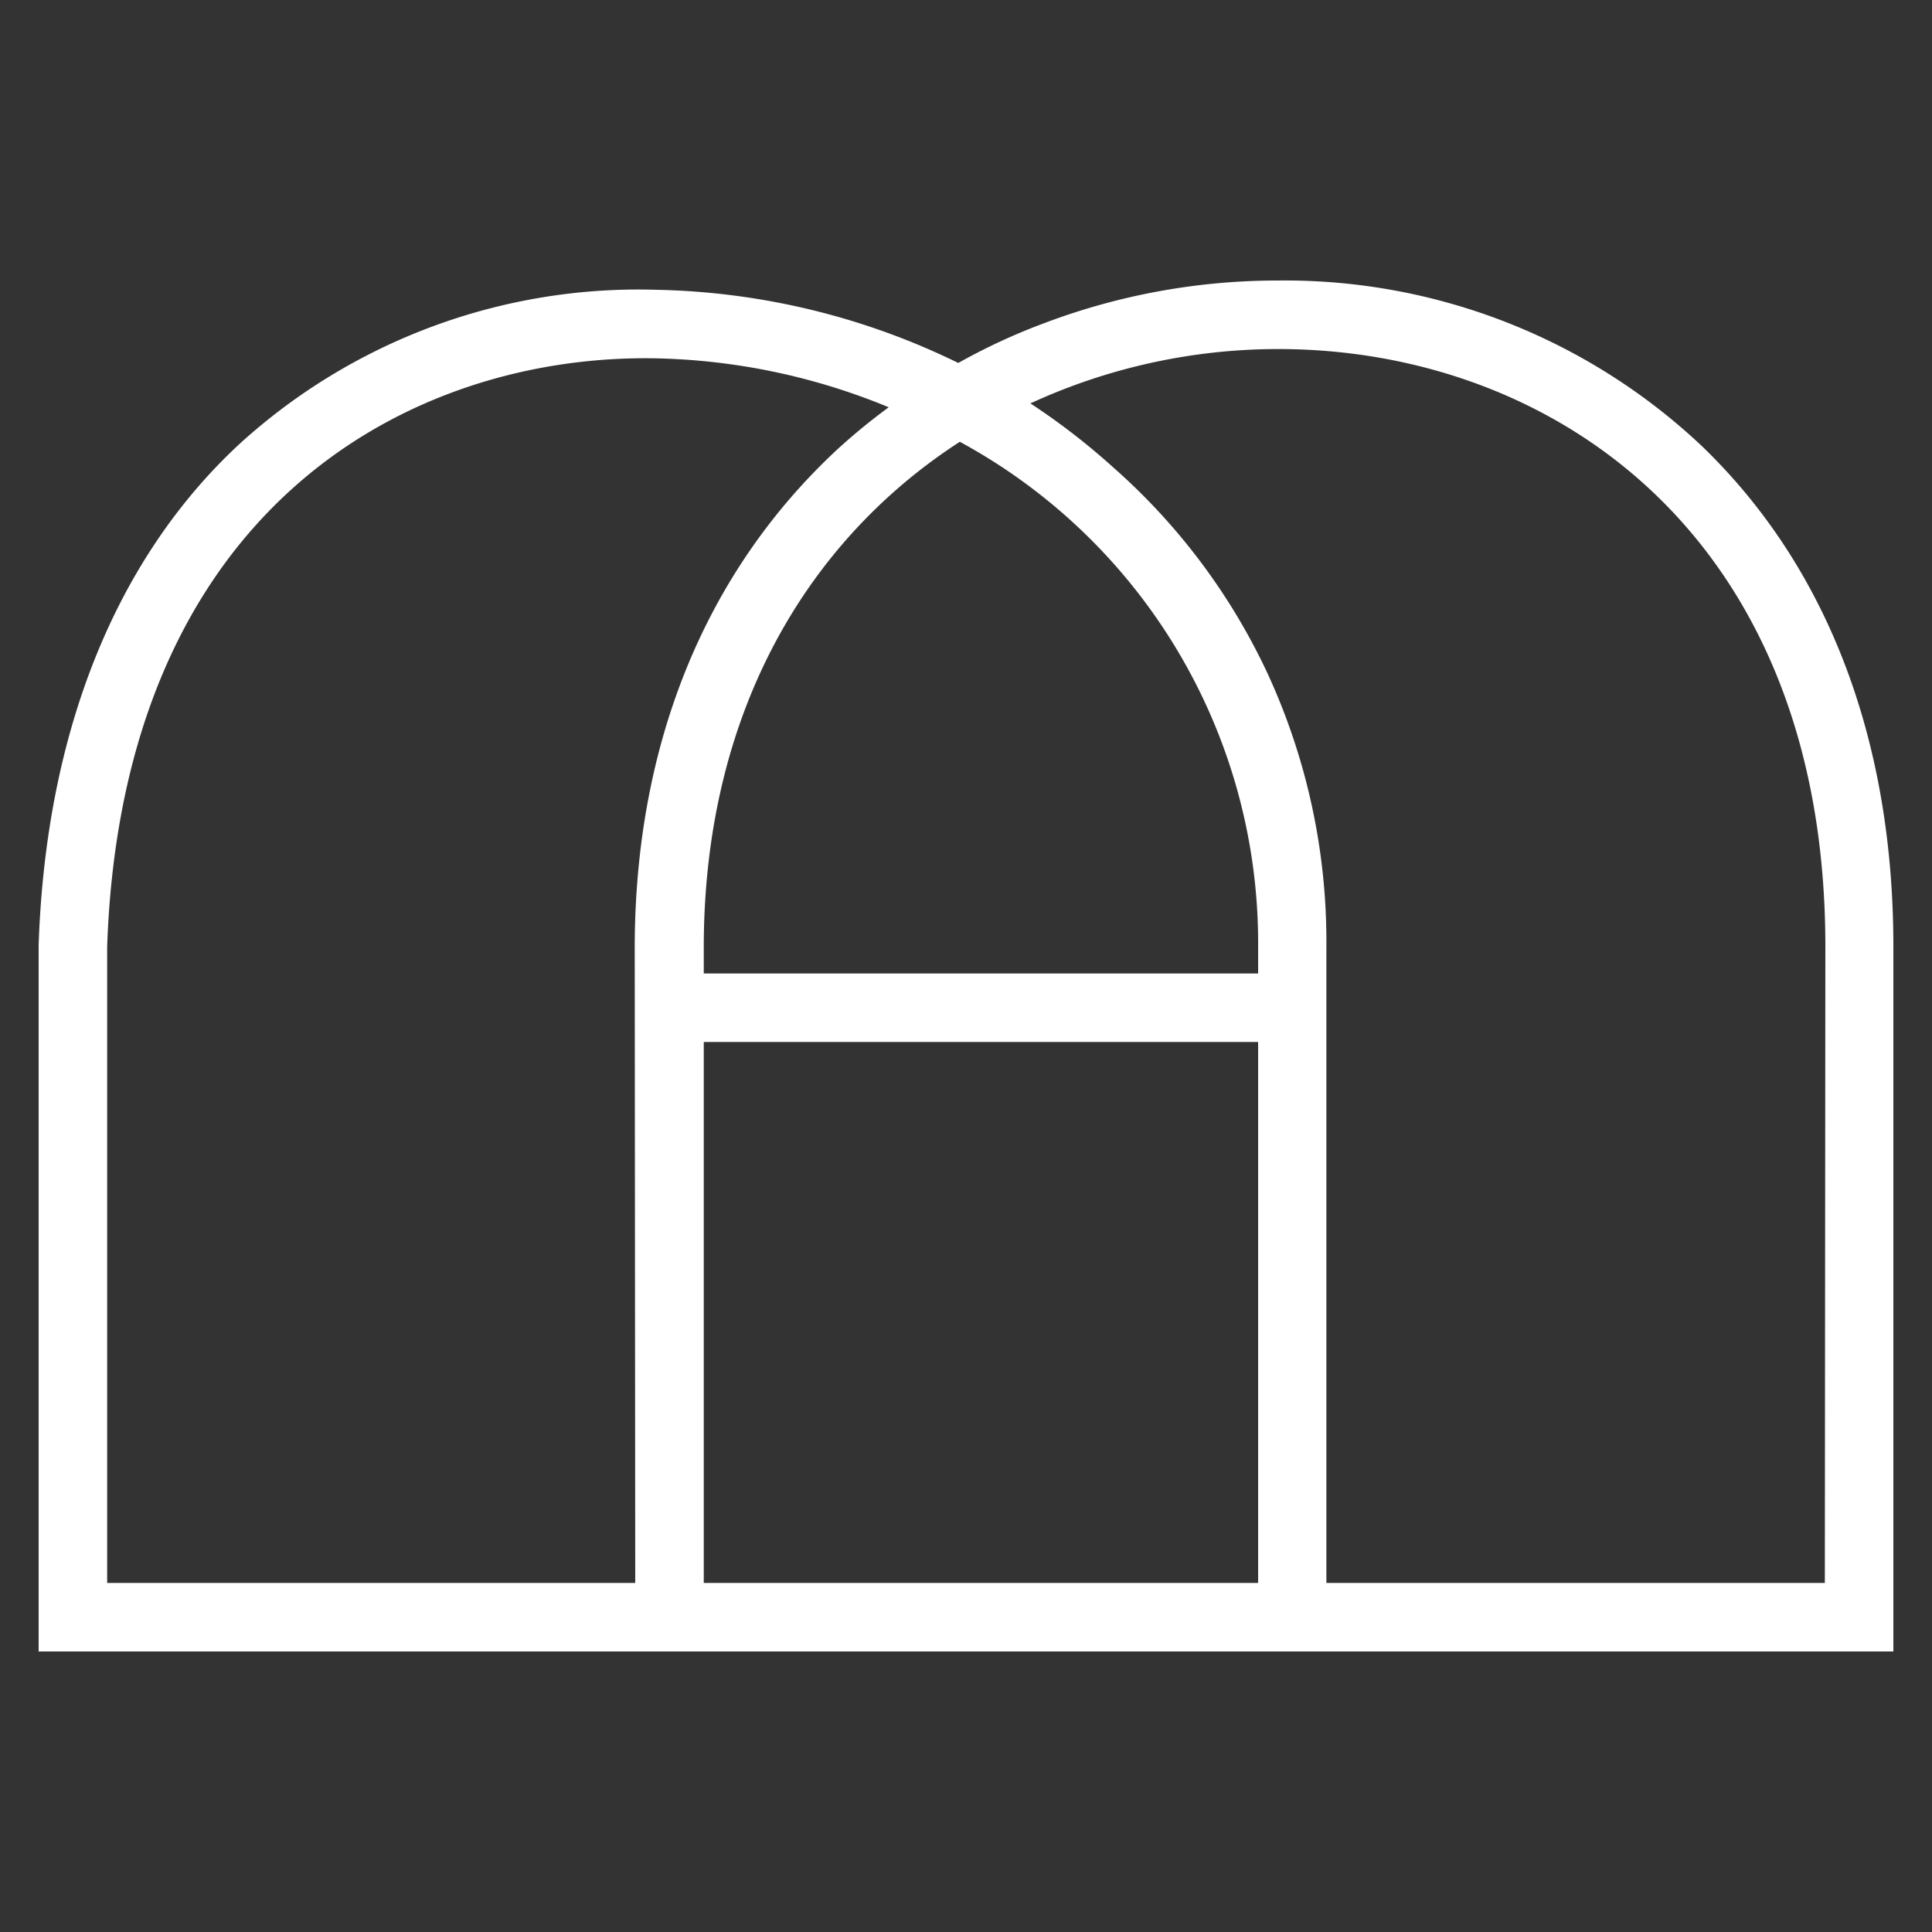 <svg id="Capa_1" data-name="Capa 1" xmlns="http://www.w3.org/2000/svg" viewBox="0 0 75 75"><rect x="0" y="0" width="75" height="75" fill="#333333" stroke="none"/><defs><style>.cls-1{fill:#fff;}</style></defs><path class="cls-1" d="M66.07,17.32a23.59,23.59,0,0,0-16.46-6.43h0a25.59,25.59,0,0,0-9.06,1.65,23.76,23.76,0,0,0-3.35,1.55,27.85,27.85,0,0,0-11.71-2.84,23,23,0,0,0-16.21,6C4.46,21.73,1.78,28.46,1.5,36.68V64.11h72V36.73C73.5,28.7,70.93,22,66.07,17.32Zm-28.81-.17A22.13,22.13,0,0,1,48.84,36.73v1.06H27.32V36.73C27.34,27.45,31.51,20.87,37.26,17.15Zm-12.6,44.3H4.16V36.75c.59-17.1,11.82-23,21.26-22.84a24.94,24.94,0,0,1,9.08,1.9,23.92,23.92,0,0,0-2,1.64c-5.12,4.76-7.84,11.42-7.86,19.28Zm2.66,0v-21H48.84v21Zm43.52,0H51.49V36.73a24.83,24.83,0,0,0-2.29-10.6,24.43,24.43,0,0,0-6-8A26.38,26.38,0,0,0,40,15.66a23,23,0,0,1,9.62-2.11h0c10.57,0,21.24,7.18,21.24,23.18Z"/></svg>